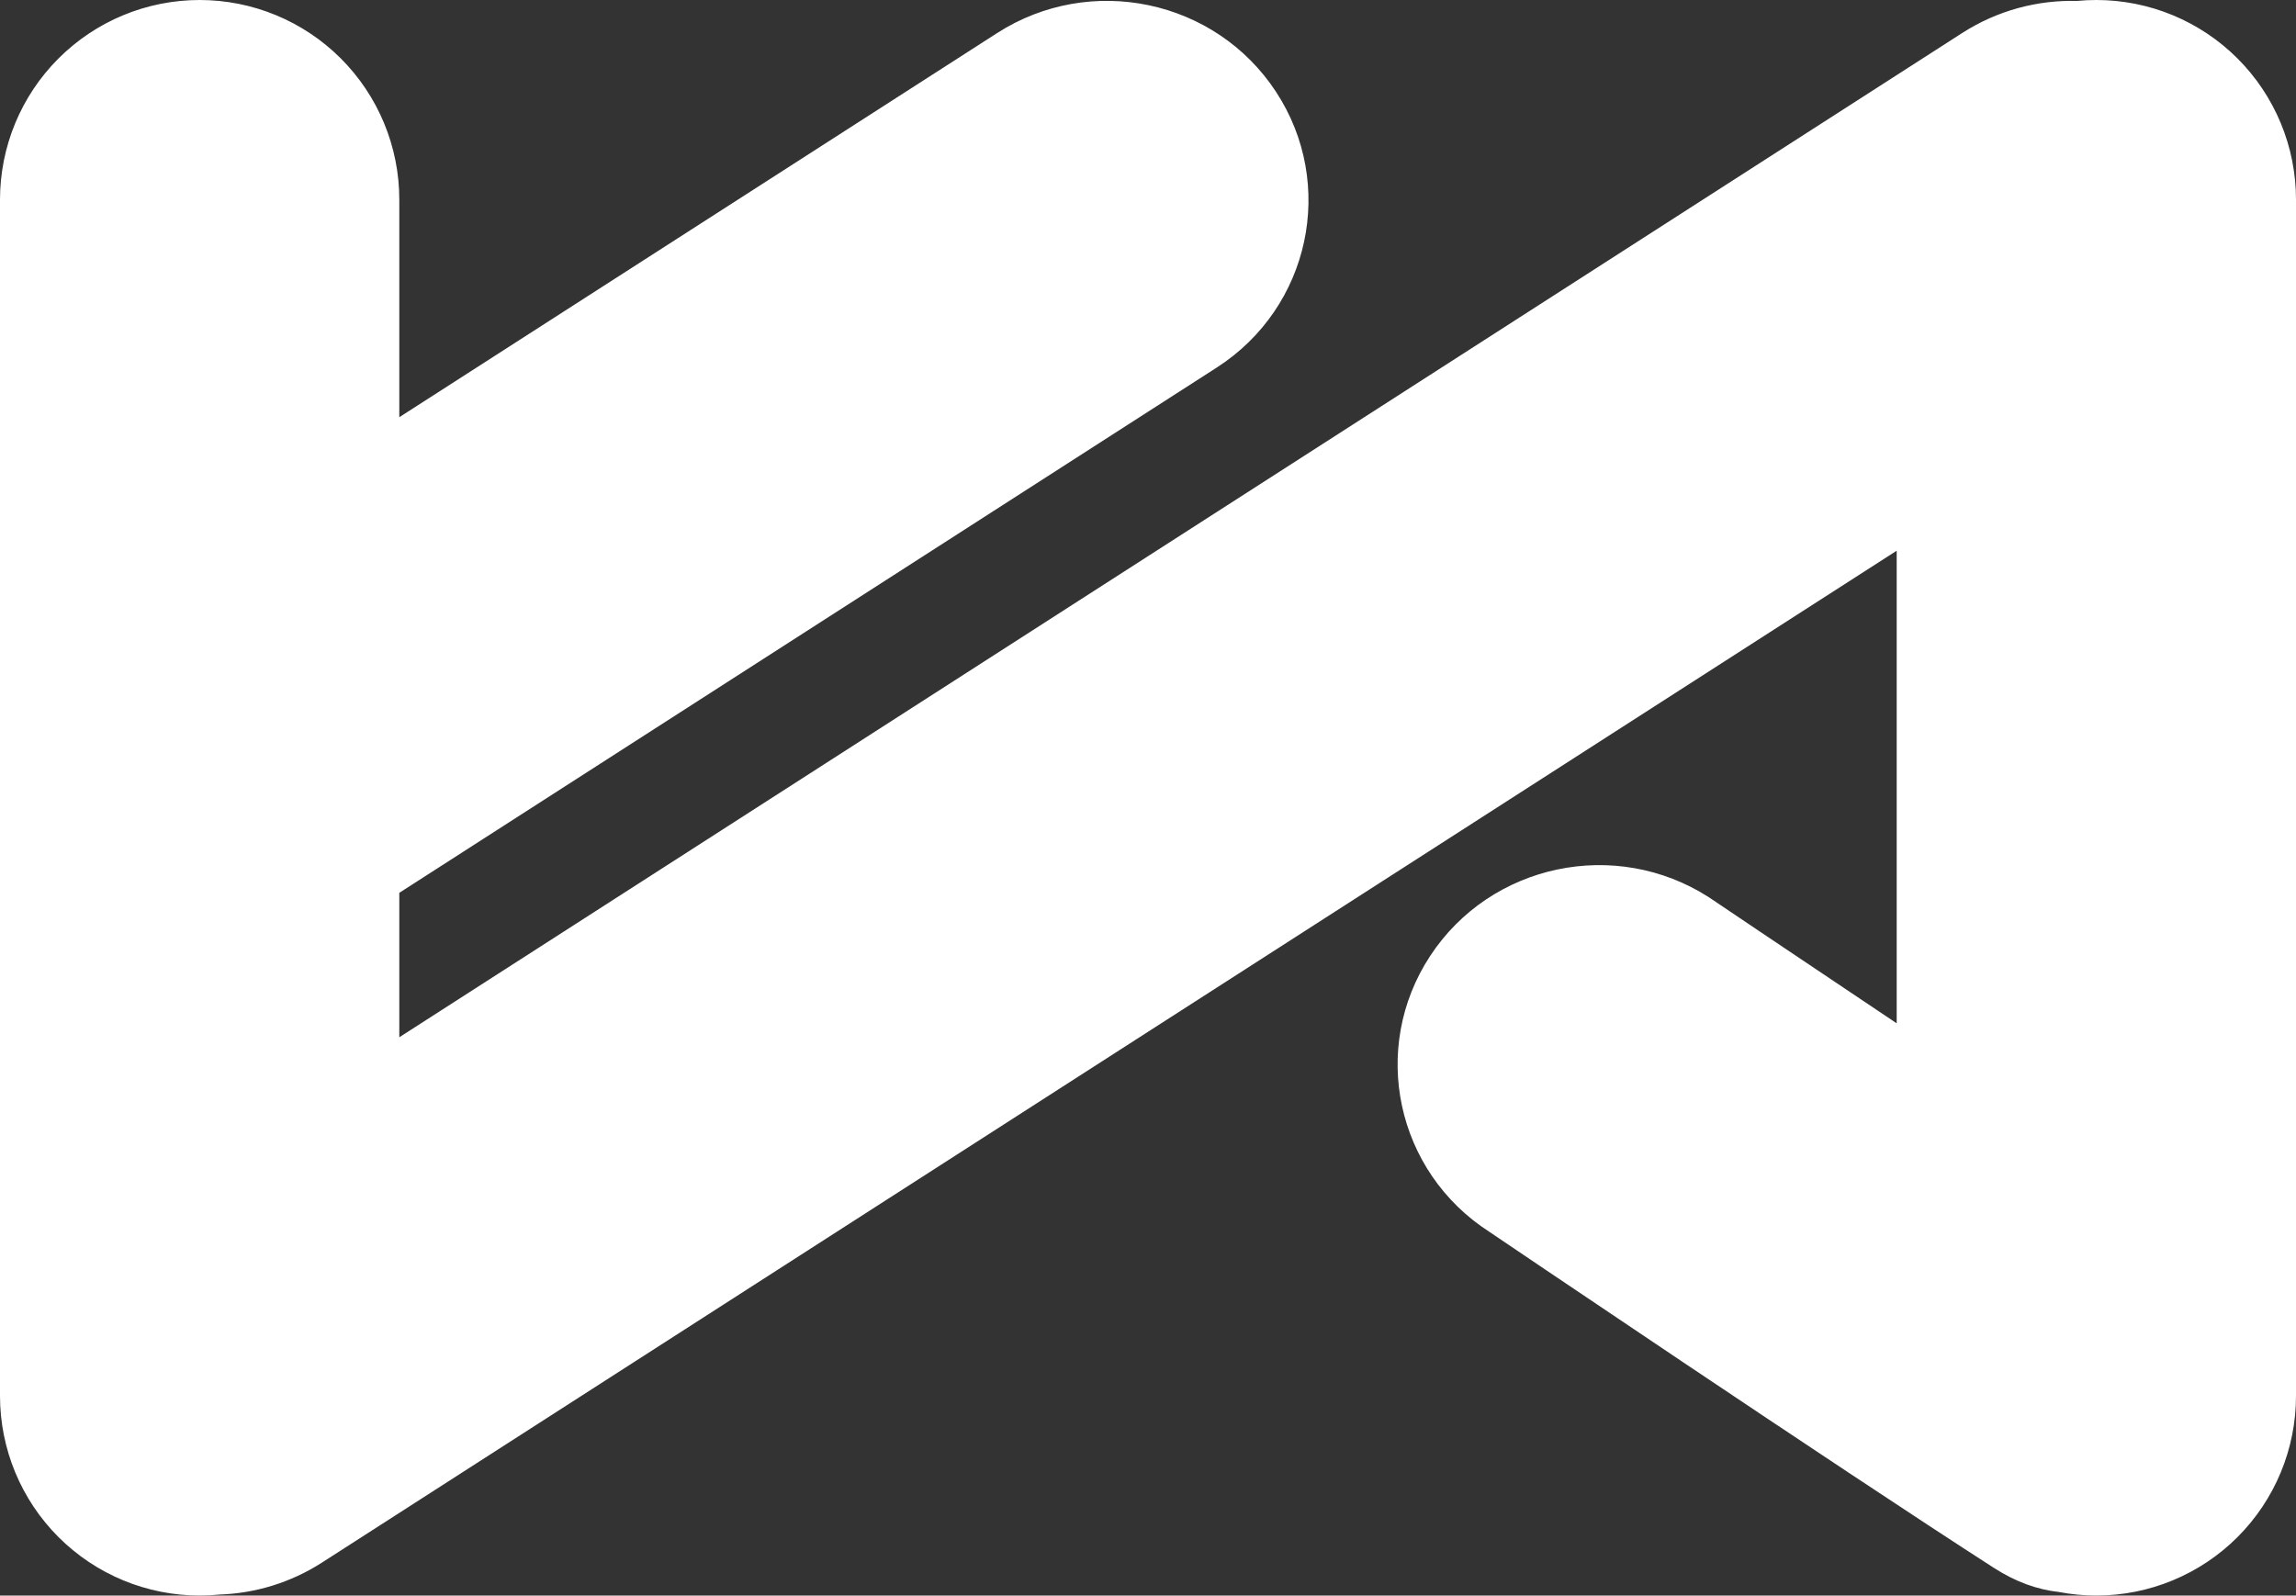 <?xml version="1.0" encoding="utf-8"?>
<svg width="600px" height="417px" viewBox="0 0 600 417" version="1.1" xmlns:xlink="http://www.w3.org/1999/xlink" xmlns="http://www.w3.org/2000/svg">
  <rect x="0" y="0" width="600" height="417" fill="#333333" stroke="none"/>
  <g id="Combined-Shape">
    <path d="M52.173 -9.1222e-06L52.175 -9.12255e-06Q53.456 -9.34649e-06 54.735 0.063Q56.014 0.126 57.289 0.251Q58.563 0.377 59.83 0.565Q61.097 0.753 62.353 1.002Q63.609 1.252 64.852 1.564Q66.094 1.875 67.32 2.247Q68.546 2.618 69.751 3.05Q70.957 3.481 72.141 3.971Q73.324 4.462 74.482 5.009Q75.639 5.557 76.769 6.16Q77.899 6.764 78.997 7.423Q80.096 8.081 81.161 8.793Q82.225 9.504 83.254 10.267Q84.283 11.03 85.273 11.843Q86.263 12.655 87.212 13.515Q88.161 14.375 89.067 15.281Q89.972 16.187 90.832 17.136Q91.693 18.085 92.505 19.075Q93.318 20.065 94.081 21.093Q94.844 22.122 95.555 23.187Q96.267 24.252 96.925 25.351Q97.584 26.449 98.187 27.579Q98.791 28.708 99.339 29.866Q99.886 31.024 100.376 32.207Q100.867 33.391 101.298 34.596Q101.729 35.802 102.101 37.028Q102.473 38.254 102.784 39.496Q103.095 40.738 103.345 41.995Q103.595 43.251 103.783 44.517Q103.971 45.784 104.097 47.059Q104.222 48.334 104.285 49.613Q104.348 50.892 104.348 52.173L104.348 109.037L260.571 8.643C284.969 -7.036 317.592 -0.174 333.436 23.969C349.281 48.113 342.347 80.395 317.948 96.074L104.348 233.341L104.348 271.092L512.745 8.643C522.022 2.681 532.488 -0.021 542.768 0.246Q545.291 -9.53417e-05 547.825 -9.57848e-05L547.827 -9.57851e-05Q549.108 -9.60091e-05 550.387 0.063Q551.666 0.126 552.941 0.251Q554.216 0.377 555.482 0.565Q556.749 0.753 558.005 1.002Q559.262 1.252 560.504 1.563Q561.746 1.875 562.972 2.246Q564.198 2.618 565.404 3.05Q566.61 3.481 567.793 3.971Q568.976 4.461 570.134 5.009Q571.292 5.557 572.421 6.16Q573.551 6.764 574.649 7.423Q575.748 8.081 576.813 8.793Q577.878 9.504 578.906 10.267Q579.935 11.03 580.925 11.843Q581.915 12.655 582.864 13.515Q583.813 14.375 584.719 15.281Q585.625 16.187 586.485 17.136Q587.345 18.085 588.157 19.075Q588.97 20.065 589.733 21.093Q590.496 22.122 591.207 23.187Q591.919 24.252 592.577 25.351Q593.236 26.449 593.839 27.579Q594.443 28.708 594.991 29.866Q595.538 31.024 596.029 32.207Q596.519 33.39 596.95 34.596Q597.382 35.802 597.753 37.028Q598.125 38.253 598.436 39.496Q598.748 40.738 598.997 41.994Q599.247 43.251 599.435 44.517Q599.623 45.784 599.749 47.059Q599.874 48.334 599.937 49.613Q600 50.892 600 52.173L600 364.827Q600 366.108 599.937 367.387Q599.874 368.666 599.749 369.941Q599.623 371.215 599.435 372.482Q599.247 373.749 598.998 375.005Q598.748 376.262 598.436 377.504Q598.125 378.746 597.753 379.972Q597.382 381.198 596.95 382.403Q596.519 383.609 596.029 384.793Q595.538 385.976 594.991 387.134Q594.443 388.292 593.839 389.421Q593.236 390.551 592.577 391.649Q591.919 392.748 591.207 393.813Q590.496 394.878 589.733 395.906Q588.97 396.935 588.157 397.925Q587.345 398.915 586.485 399.864Q585.625 400.813 584.719 401.719Q583.813 402.624 582.864 403.485Q581.915 404.345 580.925 405.157Q579.935 405.97 578.906 406.733Q577.878 407.496 576.813 408.207Q575.748 408.919 574.649 409.577Q573.551 410.236 572.421 410.839Q571.292 411.443 570.134 411.991Q568.976 412.538 567.793 413.028Q566.61 413.519 565.404 413.95Q564.198 414.382 562.972 414.753Q561.746 415.125 560.504 415.436Q559.262 415.747 558.006 415.997Q556.749 416.247 555.482 416.435Q554.216 416.623 552.941 416.749Q551.666 416.874 550.387 416.937Q549.108 417 547.827 417L547.825 417Q542.861 417 537.987 416.064C532.483 415.458 526.832 413.483 521.144 409.828C480.068 383.431 389.219 321.949 389.219 321.949C364.821 306.27 357.887 273.988 373.731 249.844C389.576 225.701 422.199 218.839 446.597 234.518C446.597 234.518 468.156 249.055 495.652 267.449L495.652 143.931L84.18 408.357C75.867 413.699 66.6 416.424 57.367 416.741Q54.778 417 52.175 417L52.173 417Q50.892 417 49.613 416.937Q48.334 416.874 47.059 416.749Q45.785 416.623 44.518 416.435Q43.251 416.247 41.995 415.997Q40.738 415.748 39.496 415.436Q38.254 415.125 37.028 414.753Q35.802 414.382 34.596 413.95Q33.391 413.519 32.207 413.029Q31.024 412.538 29.866 411.991Q28.708 411.443 27.579 410.839Q26.449 410.236 25.351 409.577Q24.252 408.919 23.187 408.207Q22.122 407.496 21.094 406.733Q20.065 405.97 19.075 405.157Q18.085 404.345 17.136 403.485Q16.187 402.625 15.281 401.719Q14.376 400.813 13.515 399.864Q12.655 398.915 11.843 397.925Q11.03 396.935 10.267 395.906Q9.504 394.878 8.793 393.813Q8.081 392.748 7.423 391.649Q6.764 390.551 6.161 389.421Q5.557 388.292 5.009 387.134Q4.462 385.976 3.971 384.793Q3.481 383.609 3.05 382.404Q2.618 381.198 2.247 379.972Q1.875 378.746 1.564 377.504Q1.252 376.262 1.003 375.006Q0.753 373.749 0.565 372.482Q0.377 371.216 0.251 369.941Q0.126 368.666 0.063 367.387Q6.40123e-05 366.108 6.37884e-05 364.827L9.1222e-06 52.173Q8.89826e-06 50.892 0.063 49.613Q0.126 48.334 0.251 47.059Q0.377 45.785 0.565 44.518Q0.753 43.251 1.002 41.995Q1.252 40.738 1.564 39.496Q1.875 38.254 2.247 37.028Q2.618 35.802 3.05 34.596Q3.481 33.391 3.971 32.207Q4.462 31.024 5.009 29.866Q5.557 28.708 6.161 27.579Q6.764 26.449 7.423 25.351Q8.081 24.252 8.793 23.187Q9.504 22.122 10.267 21.093Q11.03 20.065 11.843 19.075Q12.655 18.085 13.515 17.136Q14.376 16.187 15.281 15.281Q16.187 14.375 17.136 13.515Q18.085 12.655 19.075 11.843Q20.065 11.03 21.093 10.267Q22.122 9.504 23.187 8.793Q24.252 8.081 25.351 7.423Q26.449 6.764 27.579 6.161Q28.708 5.557 29.866 5.009Q31.024 4.462 32.207 3.971Q33.391 3.481 34.596 3.05Q35.802 2.618 37.028 2.247Q38.254 1.875 39.496 1.564Q40.738 1.252 41.995 1.002Q43.251 0.753 44.518 0.565Q45.785 0.377 47.059 0.251Q48.334 0.126 49.613 0.063Q50.892 -8.89826e-06 52.173 -9.1222e-06Z" id="Combined-Shape" fill="#FFFFFF" fill-rule="evenodd" stroke="none" />
  </g>
</svg>